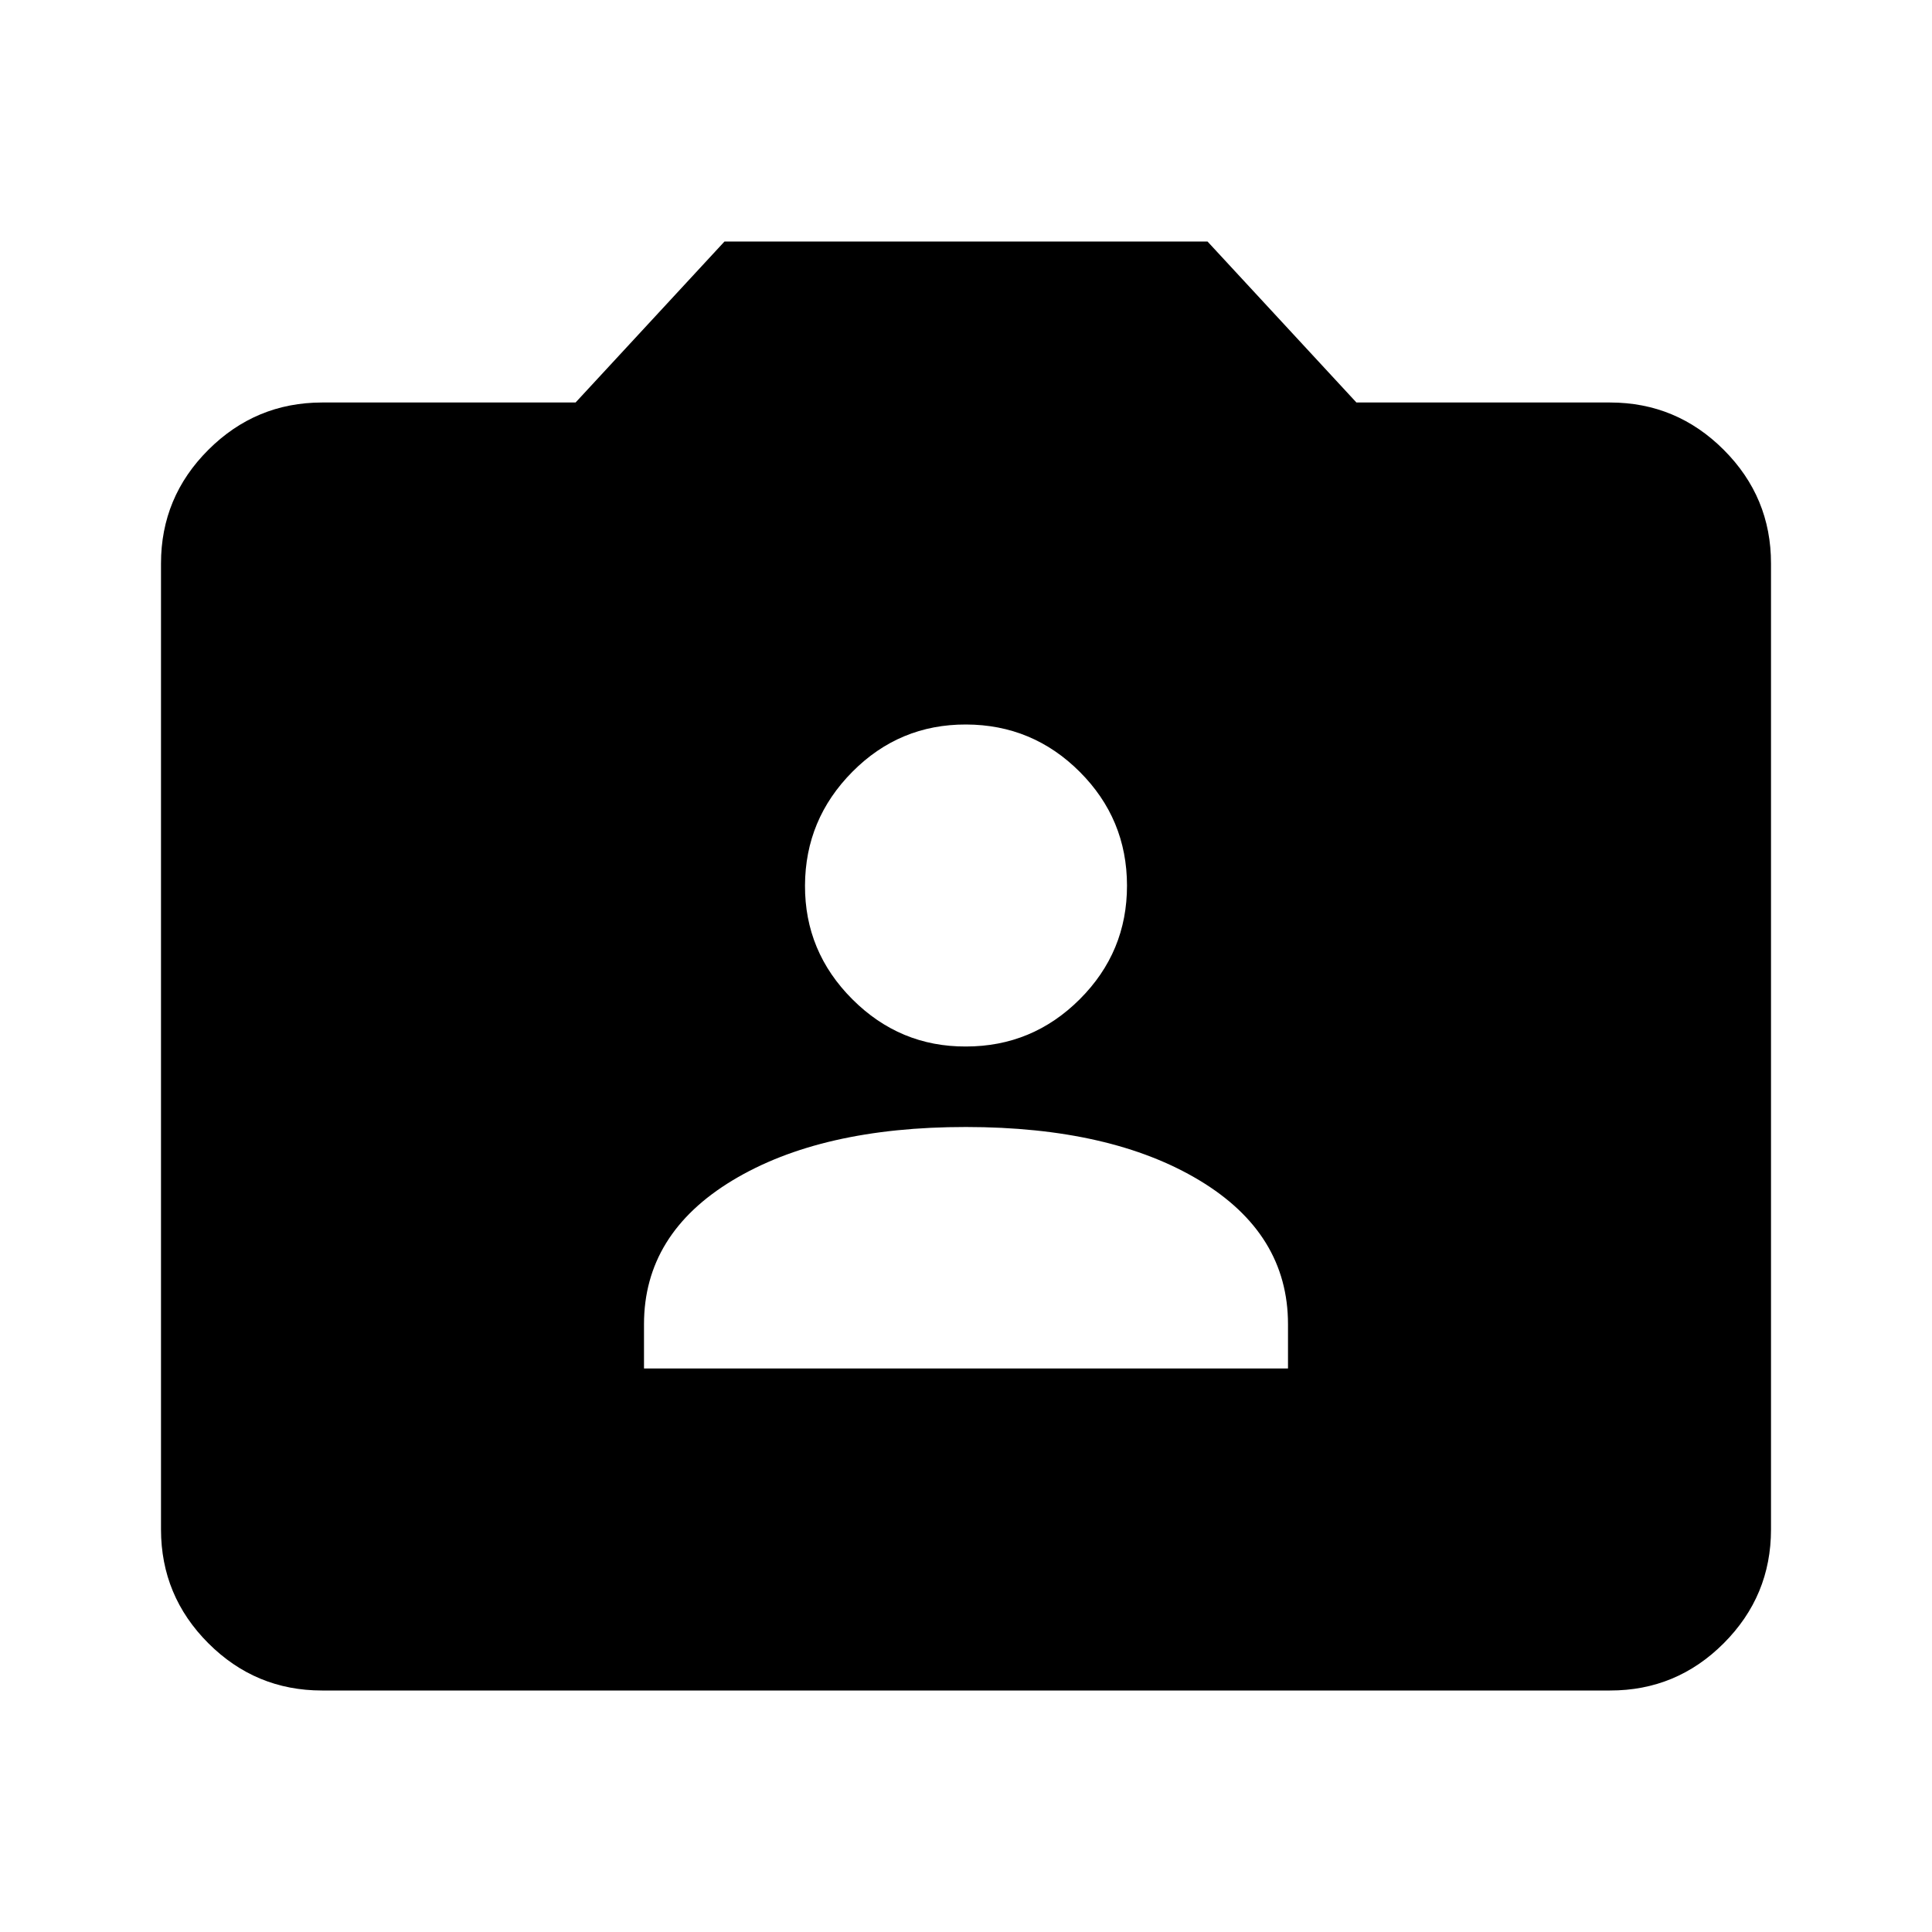 <svg xmlns="http://www.w3.org/2000/svg" width="3em" height="3em" viewBox="0 0 24 24"><path fill="currentColor" d="M4 21q-.825 0-1.412-.587T2 19V7q0-.825.588-1.412T4 5h3.15L9 3h6l1.85 2H20q.825 0 1.413.588T22 7v12q0 .825-.587 1.413T20 21zm4-4h8v-.55q0-1.125-1.1-1.787T12 14t-2.9.663T8 16.45zm4-4q.825 0 1.413-.587T14 11t-.587-1.412T12 9t-1.412.588T10 11t.588 1.413T12 13"/></svg>